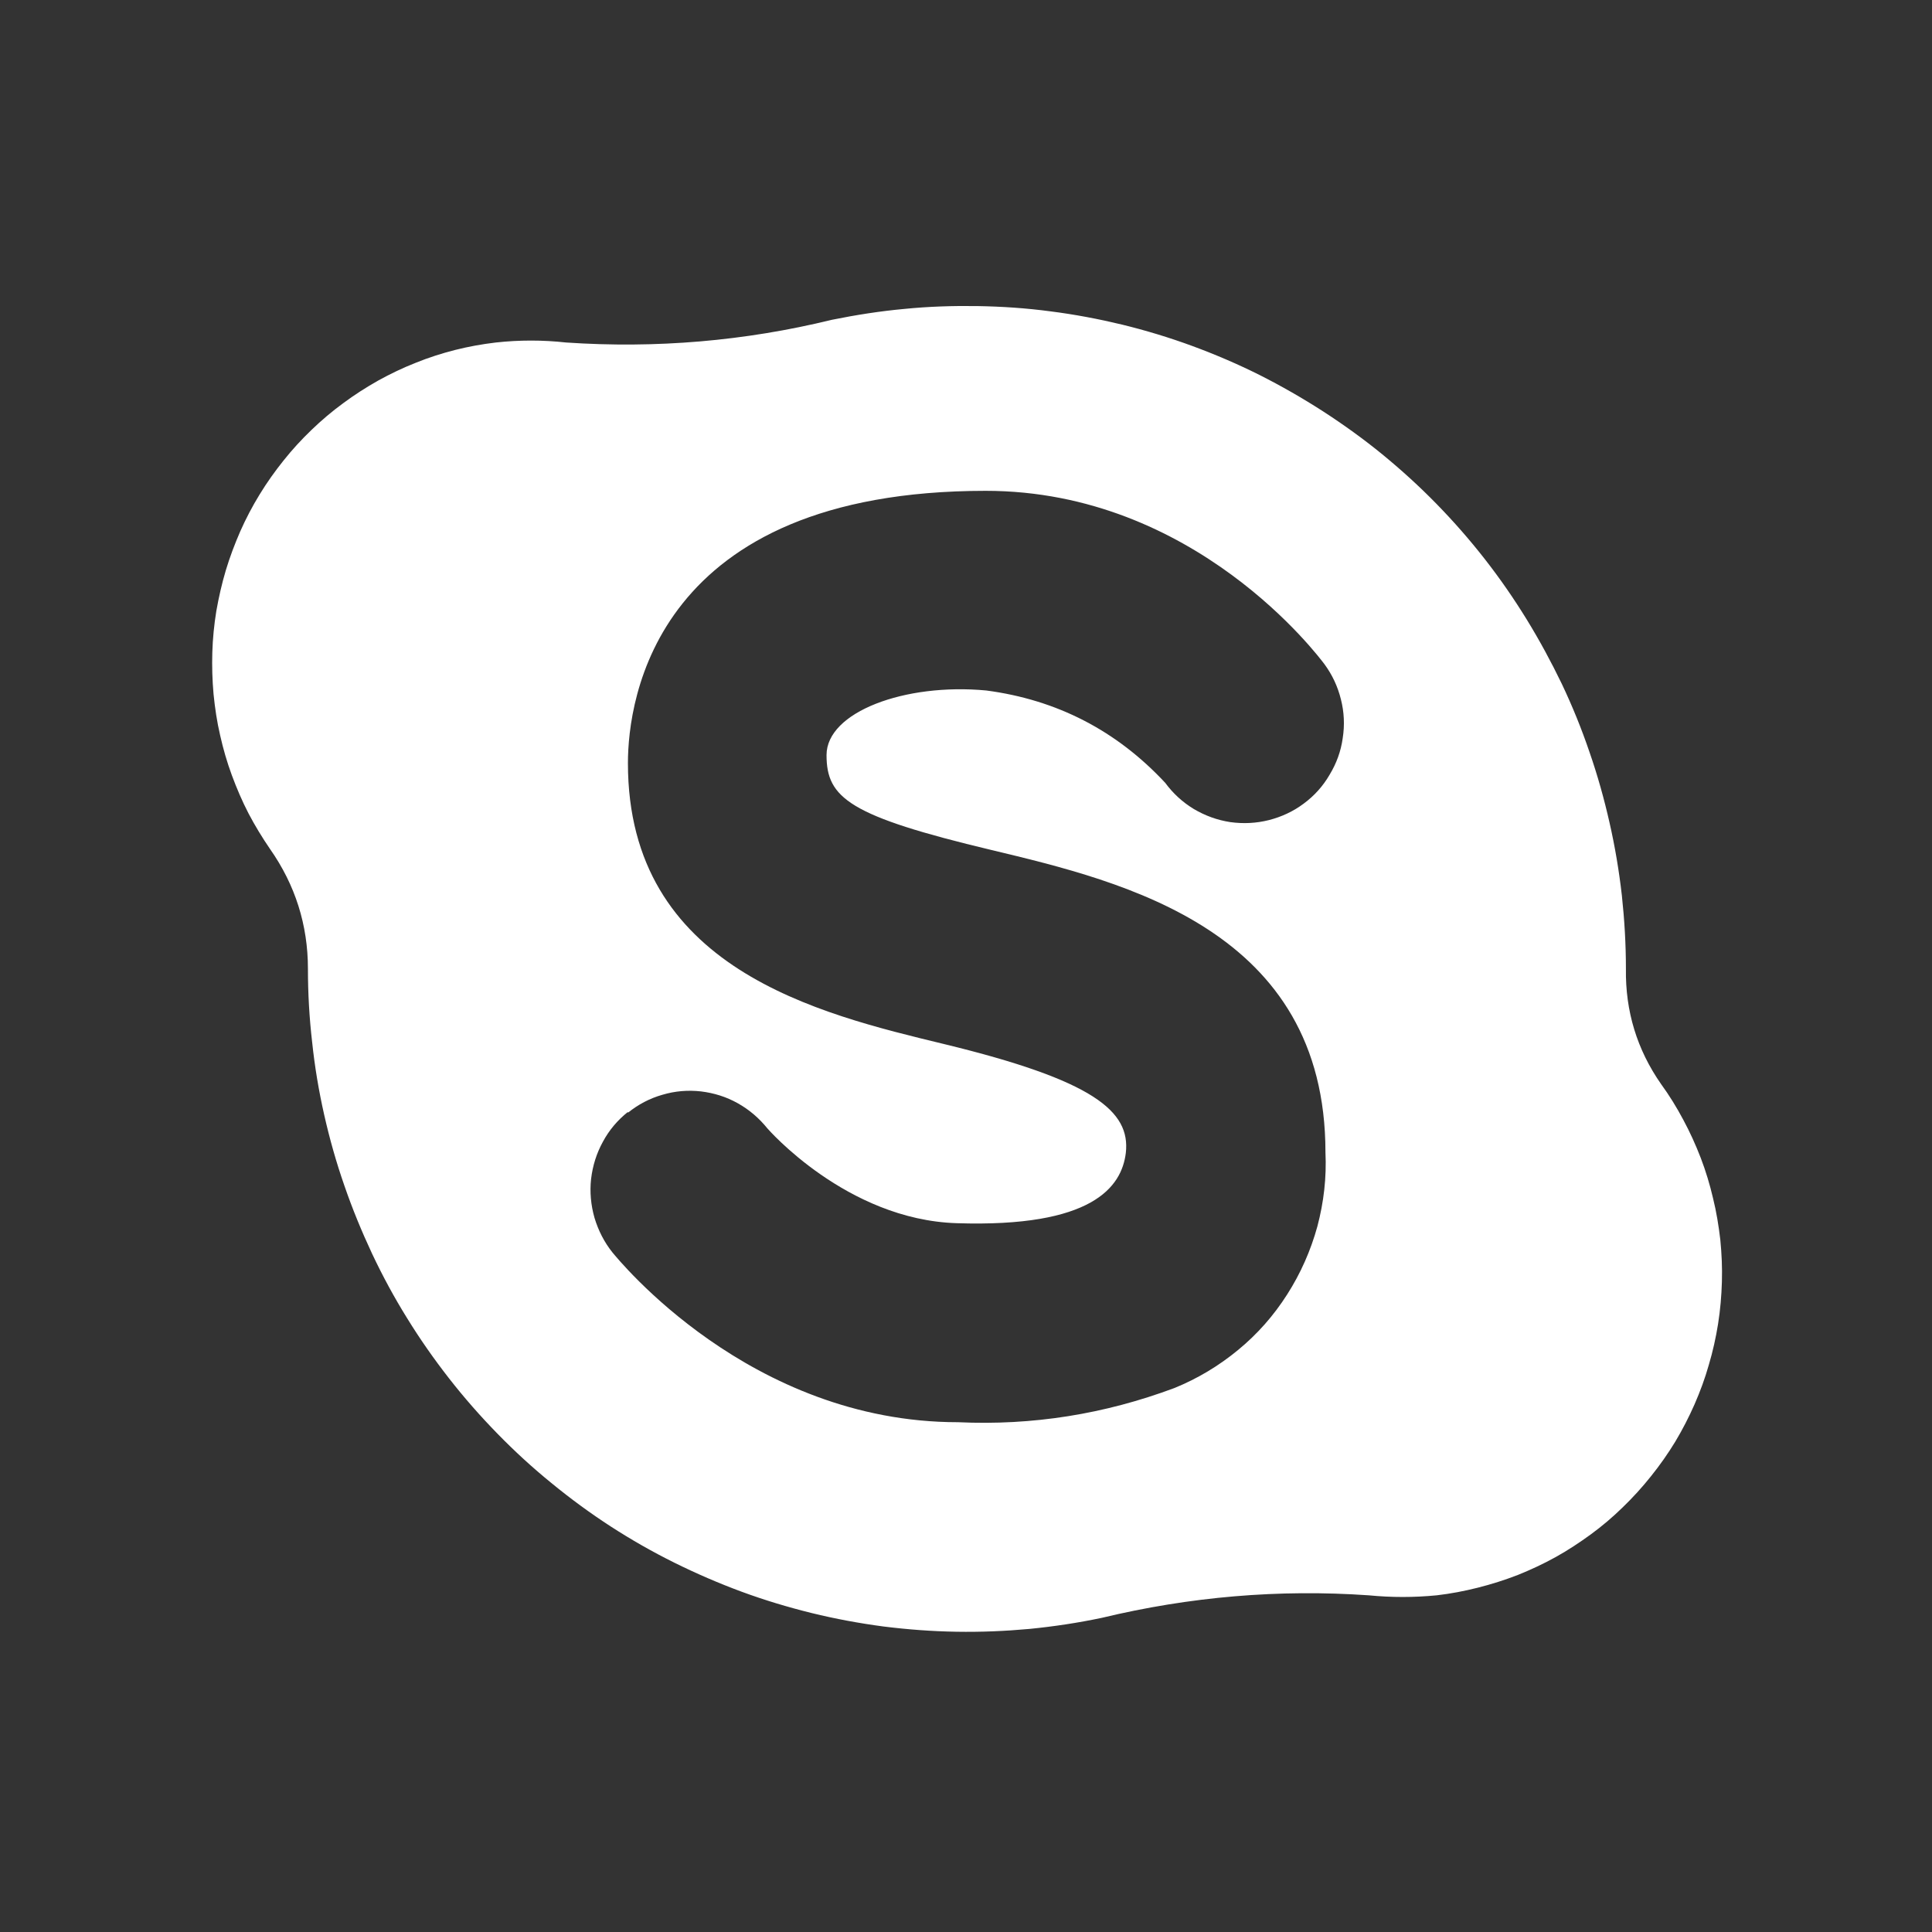 <svg xmlns="http://www.w3.org/2000/svg" xmlns:xlink="http://www.w3.org/1999/xlink" width="50" zoomAndPan="magnify" viewBox="0 0 37.5 37.5" height="50" preserveAspectRatio="xMidYMid meet" version="1.0"><rect x="0" y="0" width="37.5" height="37.5" fill="#333333" stroke="none"/><defs><clipPath id="id1"><path d="M 4 5.332 L 33.75 5.332 L 33.75 32 L 4 32 Z M 4 5.332 " clip-rule="nonzero"/></clipPath></defs><g clip-path="url(#id1)"><path fill="rgb(100%, 100%, 100%)" d="M 5.977 18.805 C 5.977 19.281 6.004 19.758 6.059 20.23 C 6.109 20.707 6.188 21.176 6.293 21.641 C 6.398 22.105 6.527 22.562 6.684 23.012 C 6.84 23.465 7.02 23.902 7.223 24.336 C 7.426 24.766 7.652 25.184 7.902 25.586 C 8.152 25.992 8.426 26.383 8.719 26.758 C 9.012 27.133 9.324 27.488 9.656 27.828 C 9.988 28.168 10.336 28.488 10.707 28.789 C 11.074 29.09 11.457 29.371 11.855 29.629 C 12.254 29.887 12.664 30.121 13.09 30.332 C 13.516 30.543 13.949 30.73 14.395 30.895 C 14.84 31.059 15.293 31.195 15.754 31.309 C 16.215 31.422 16.68 31.508 17.148 31.57 C 17.621 31.629 18.09 31.664 18.566 31.672 C 19.039 31.68 19.512 31.66 19.984 31.617 C 20.457 31.57 20.922 31.5 21.387 31.402 C 23.094 30.992 24.82 30.844 26.566 30.965 C 27.008 31.008 27.445 31.008 27.887 30.965 C 28.156 30.934 28.422 30.883 28.688 30.816 C 28.949 30.75 29.207 30.668 29.461 30.57 C 29.711 30.469 29.957 30.355 30.195 30.223 C 30.434 30.09 30.66 29.941 30.879 29.781 C 31.098 29.621 31.305 29.445 31.5 29.254 C 31.695 29.066 31.879 28.863 32.047 28.652 C 32.219 28.438 32.375 28.215 32.516 27.984 C 32.656 27.75 32.781 27.508 32.891 27.258 C 33 27.008 33.094 26.754 33.168 26.492 C 33.246 26.23 33.305 25.965 33.348 25.695 C 33.391 25.422 33.414 25.152 33.422 24.879 C 33.43 24.605 33.418 24.336 33.391 24.062 C 33.359 23.793 33.316 23.523 33.25 23.258 C 33.188 22.992 33.109 22.73 33.012 22.477 C 32.914 22.223 32.801 21.973 32.672 21.734 C 32.543 21.492 32.402 21.262 32.242 21.043 C 31.773 20.371 31.547 19.625 31.559 18.805 C 31.559 18.328 31.531 17.852 31.48 17.379 C 31.426 16.906 31.348 16.438 31.242 15.973 C 31.137 15.508 31.008 15.047 30.852 14.598 C 30.699 14.148 30.52 13.707 30.316 13.277 C 30.109 12.848 29.883 12.43 29.633 12.023 C 29.383 11.617 29.113 11.227 28.82 10.852 C 28.527 10.477 28.215 10.121 27.883 9.781 C 27.551 9.441 27.199 9.121 26.832 8.82 C 26.465 8.52 26.078 8.242 25.68 7.984 C 25.281 7.727 24.871 7.492 24.445 7.277 C 24.023 7.066 23.586 6.879 23.141 6.715 C 22.695 6.551 22.242 6.414 21.781 6.301 C 21.324 6.191 20.855 6.102 20.387 6.043 C 19.918 5.98 19.445 5.949 18.973 5.941 C 18.496 5.934 18.023 5.949 17.555 5.996 C 17.082 6.039 16.613 6.113 16.148 6.207 C 14.453 6.621 12.73 6.766 10.988 6.648 C 10.535 6.598 10.078 6.598 9.625 6.648 C 9.355 6.68 9.094 6.727 8.832 6.793 C 8.574 6.859 8.316 6.941 8.066 7.043 C 7.816 7.141 7.574 7.258 7.34 7.387 C 7.105 7.52 6.879 7.664 6.664 7.824 C 6.445 7.984 6.242 8.156 6.047 8.344 C 5.852 8.531 5.672 8.727 5.504 8.938 C 5.336 9.148 5.18 9.367 5.039 9.598 C 4.898 9.828 4.773 10.066 4.664 10.312 C 4.555 10.562 4.461 10.812 4.383 11.07 C 4.305 11.332 4.246 11.594 4.199 11.859 C 4.156 12.125 4.129 12.395 4.121 12.664 C 4.113 12.934 4.121 13.203 4.145 13.473 C 4.172 13.742 4.211 14.008 4.273 14.273 C 4.332 14.535 4.406 14.793 4.5 15.047 C 4.594 15.301 4.699 15.547 4.824 15.789 C 4.949 16.027 5.09 16.258 5.242 16.48 C 5.73 17.176 5.977 17.953 5.977 18.805 Z M 12.188 21.598 C 12.387 21.438 12.609 21.32 12.855 21.25 C 13.102 21.176 13.352 21.156 13.605 21.184 C 13.859 21.215 14.098 21.289 14.32 21.414 C 14.543 21.539 14.734 21.703 14.895 21.902 C 14.895 21.902 16.43 23.676 18.57 23.742 C 21.199 23.828 21.77 23.043 21.852 22.379 C 21.945 21.566 21.223 20.969 18.328 20.266 C 15.891 19.676 12.188 18.805 12.188 14.812 C 12.188 13.578 12.715 9.527 19.133 9.527 C 23.199 9.527 25.602 12.754 25.707 12.891 C 25.859 13.098 25.965 13.324 26.027 13.574 C 26.09 13.82 26.102 14.074 26.062 14.328 C 26.027 14.582 25.941 14.816 25.809 15.035 C 25.68 15.258 25.512 15.445 25.305 15.598 C 25.102 15.75 24.875 15.855 24.629 15.918 C 24.383 15.98 24.133 15.992 23.879 15.957 C 23.625 15.918 23.391 15.832 23.172 15.703 C 22.953 15.57 22.77 15.402 22.617 15.195 C 21.672 14.18 20.512 13.582 19.141 13.402 C 17.562 13.254 16.043 13.82 16.043 14.656 C 16.043 15.492 16.484 15.84 19.25 16.5 C 21.828 17.117 25.727 18.051 25.727 22.367 C 25.75 22.855 25.695 23.332 25.57 23.805 C 25.441 24.273 25.246 24.715 24.984 25.125 C 24.723 25.535 24.406 25.895 24.031 26.203 C 23.656 26.512 23.246 26.758 22.797 26.941 C 21.438 27.449 20.039 27.672 18.594 27.605 C 14.547 27.605 11.992 24.434 11.887 24.309 C 11.727 24.109 11.613 23.883 11.539 23.637 C 11.469 23.391 11.445 23.137 11.473 22.883 C 11.504 22.625 11.578 22.387 11.703 22.16 C 11.824 21.934 11.988 21.742 12.188 21.582 Z M 12.188 21.598 " fill-opacity="1" fill-rule="nonzero"/></g></svg>